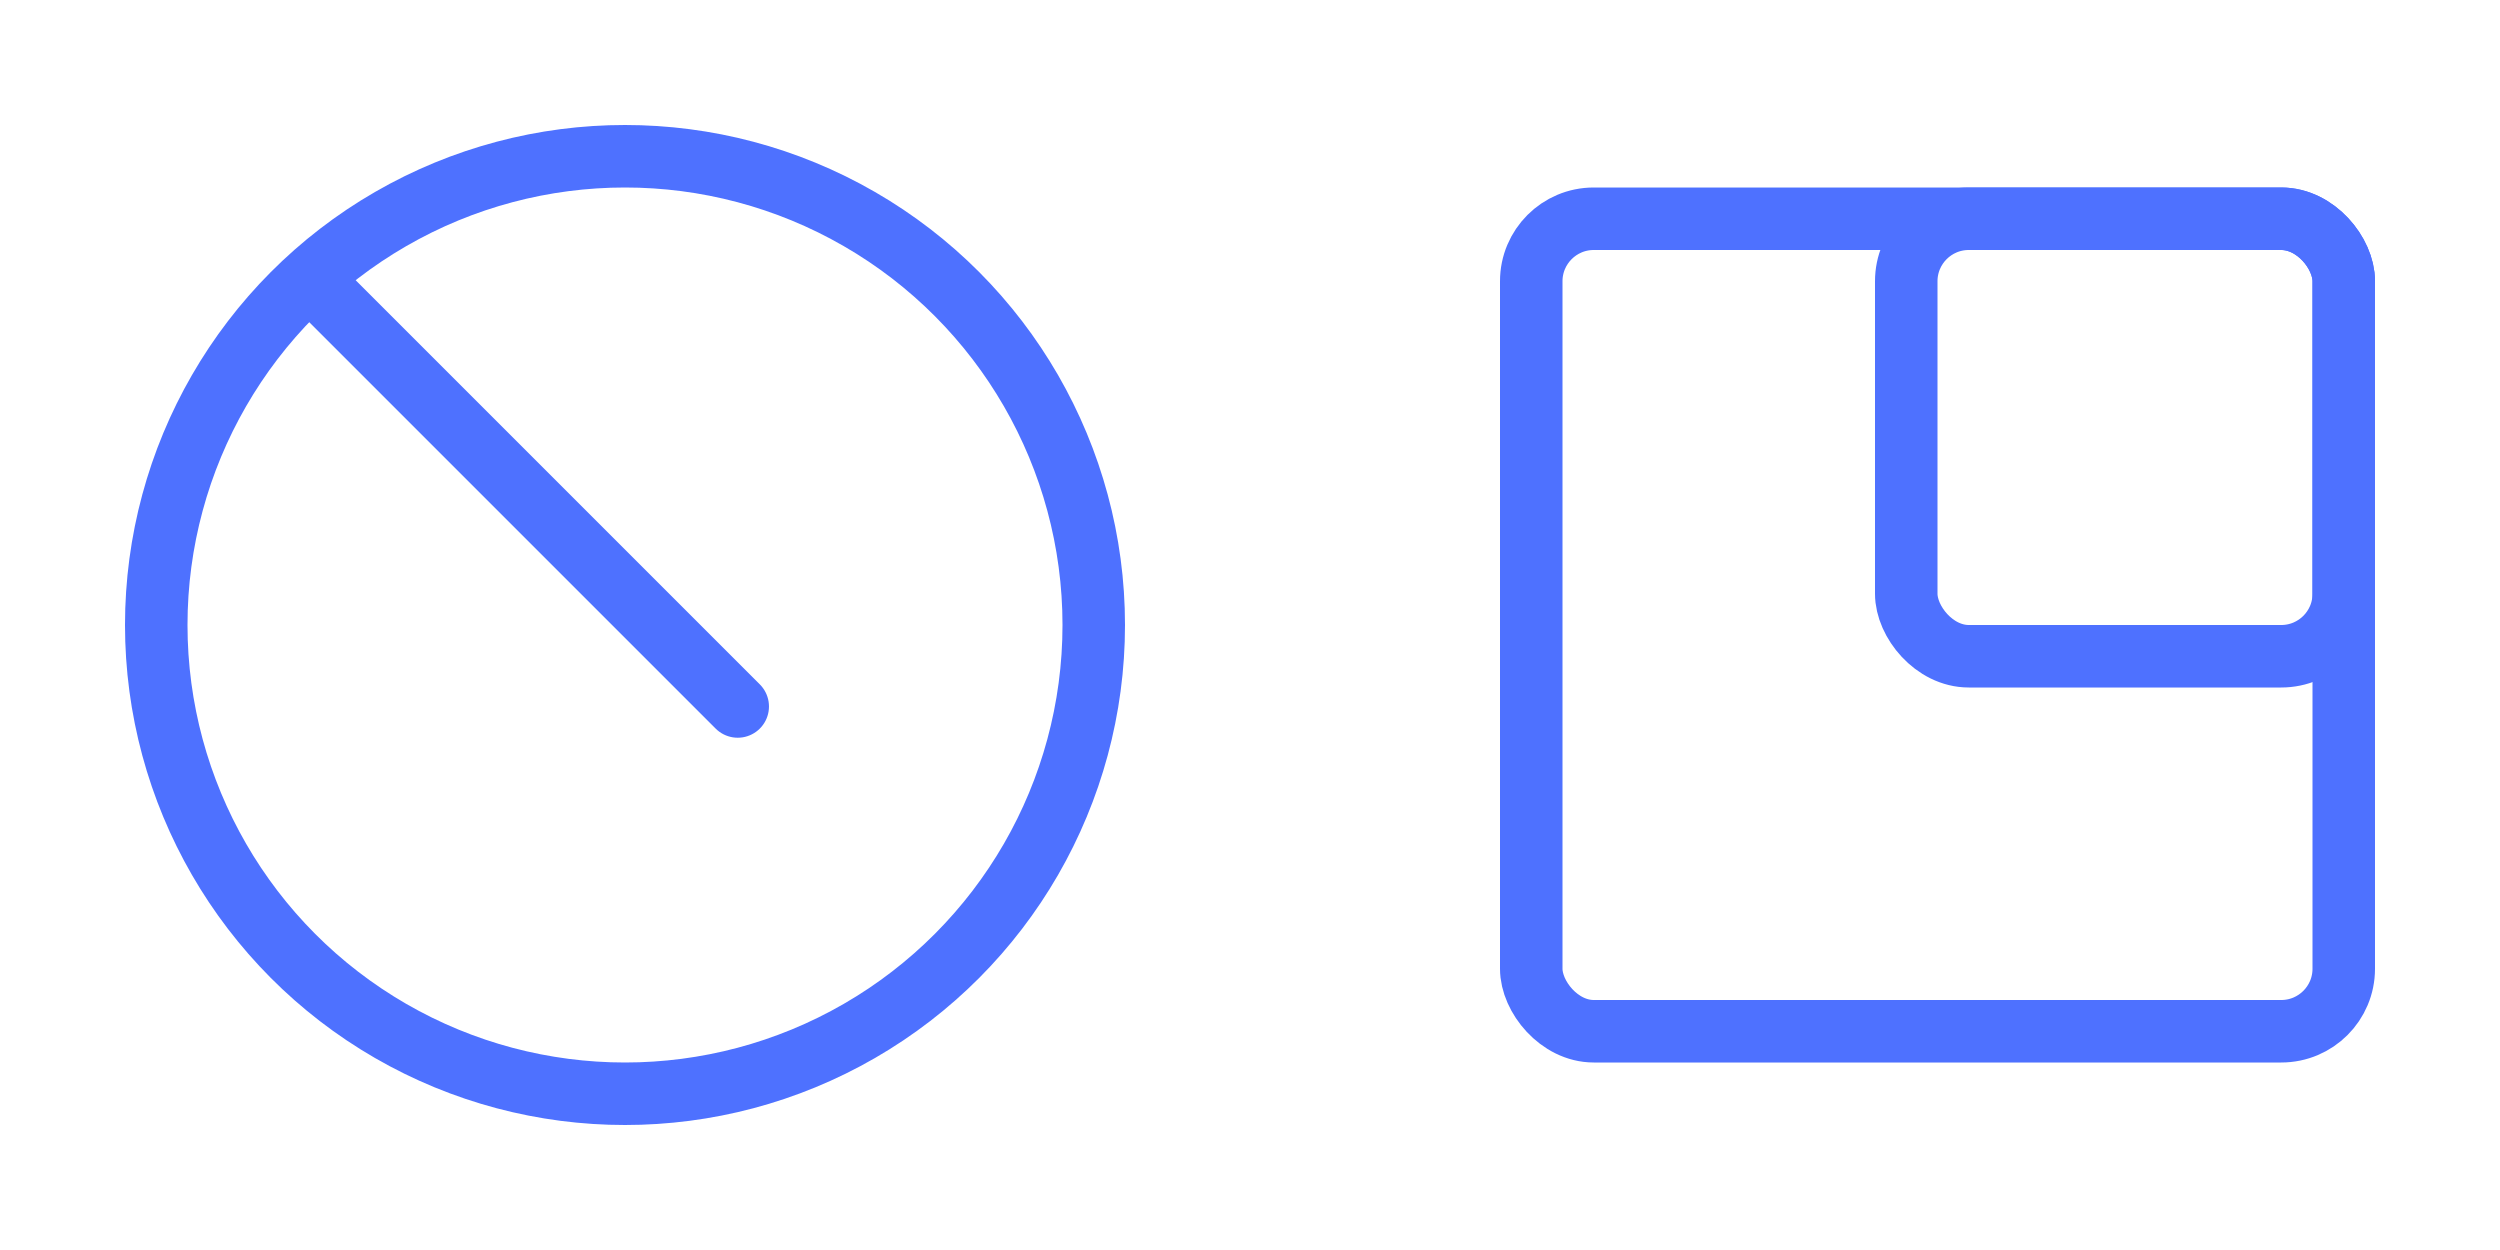 <?xml version="1.0" encoding="UTF-8"?>
<svg width="40px" height="20px" viewBox="0 0 40 20" version="1.1" xmlns="http://www.w3.org/2000/svg" xmlns:xlink="http://www.w3.org/1999/xlink">
    <!-- Generator: Sketch 59.1 (86144) - https://sketch.com -->
    <title>icon/40x20/apps</title>
    <desc>Created with Sketch.</desc>
    <g id="icon/40x20/apps" stroke="none" stroke-width="1" fill="none" fill-rule="evenodd">
        <g>
            <rect id="container" x="0" y="0" width="40" height="20"></rect>
            <g id="apps" transform="translate(2, 2)" stroke="#4E71FF">
                <circle id="Oval" cx="8" cy="8" r="7.5"></circle>
                <line x1="1.828" y1="6" x2="11.172" y2="6" id="Line" stroke-linecap="round" transform="translate(6.5, 6) rotate(45) translate(-6.5, -6) "></line>
                <rect id="Rectangle" x="22.5" y="1.5" width="13" height="13" rx="1"></rect>
                <rect id="Rectangle" x="28.5" y="1.5" width="7" height="7" rx="1"></rect>
            </g>
        </g>
    </g>
</svg>